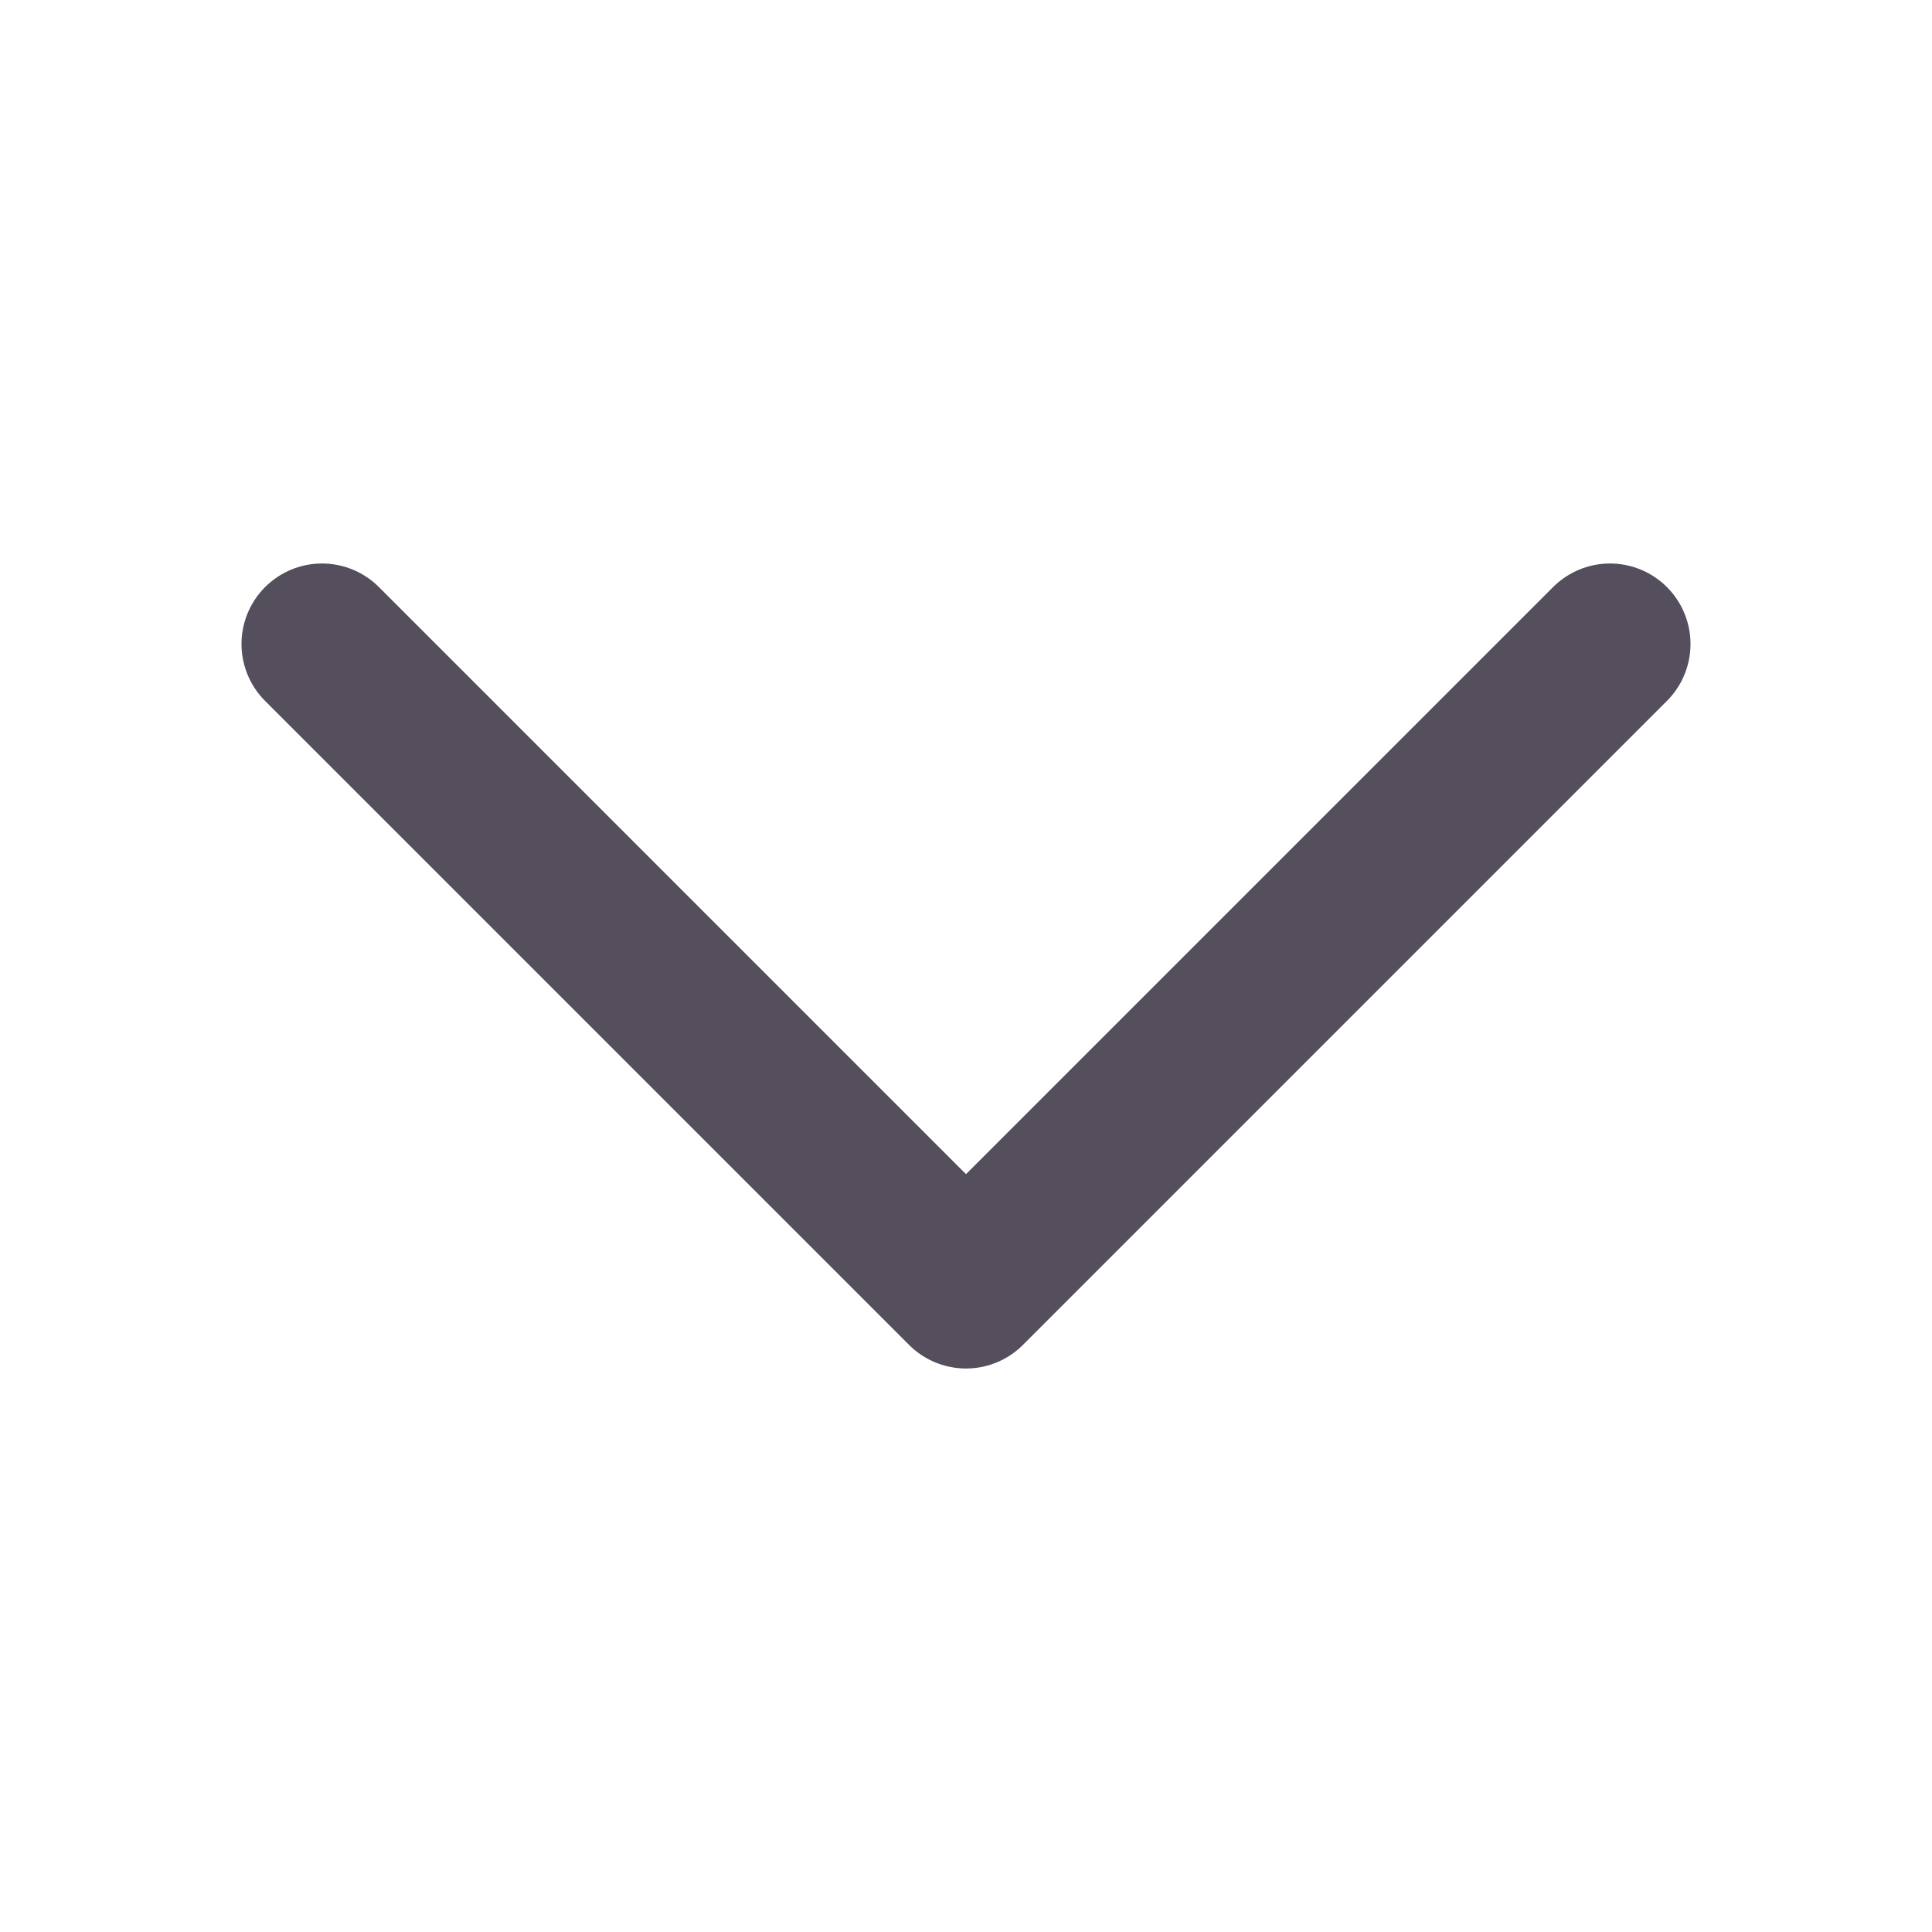 <svg xmlns="http://www.w3.org/2000/svg" width="18" height="18" viewBox="0 0 18 18">
  <title>Chevron icon</title>
    <path fill="none" fill-rule="evenodd" stroke="#544E5D" stroke-linecap="round" stroke-linejoin="round" stroke-width="1.5" d="M3 6l6 6 6-6"/>
</svg>
